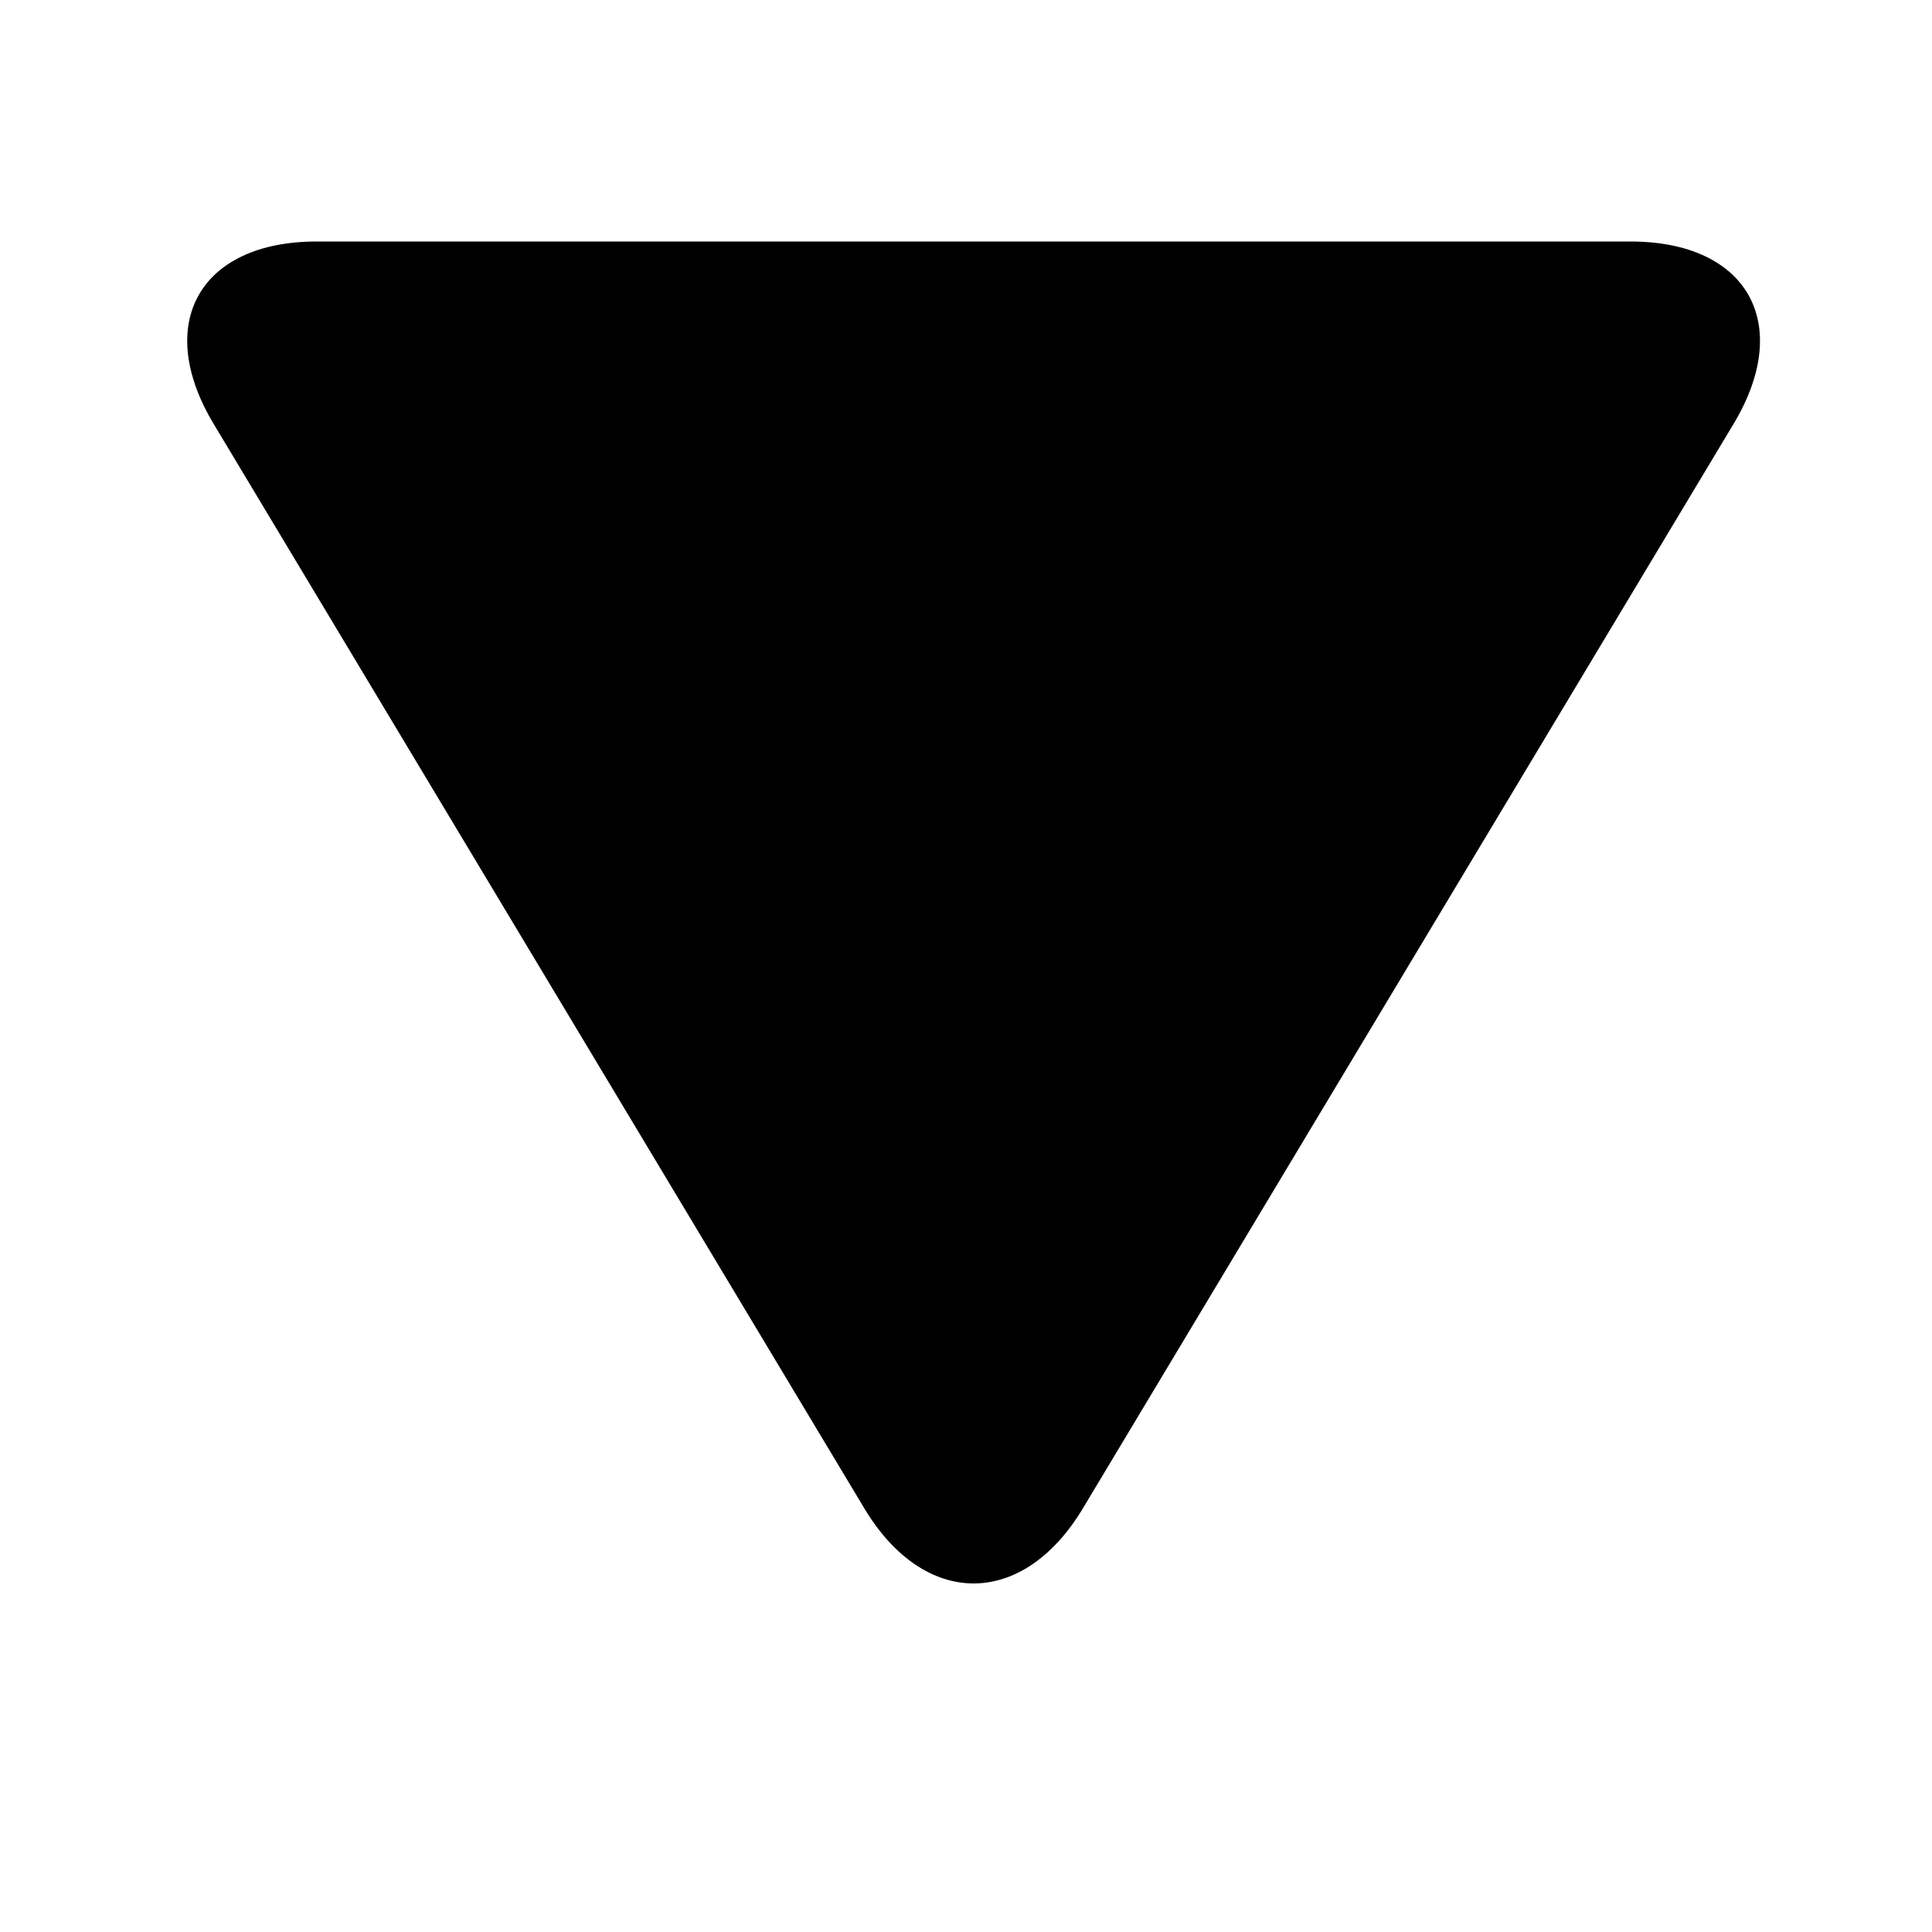 <?xml version="1.0" encoding="utf-8"?>
<!-- Generator: Adobe Illustrator 16.0.0, SVG Export Plug-In . SVG Version: 6.00 Build 0)  -->
<!DOCTYPE svg PUBLIC "-//W3C//DTD SVG 1.1//EN" "http://www.w3.org/Graphics/SVG/1.1/DTD/svg11.dtd">
<svg version="1.1" id="Layer_1" xmlns="http://www.w3.org/2000/svg" xmlns:xlink="http://www.w3.org/1999/xlink" x="0px" y="0px"
	 width="400px" height="400px" viewBox="0 0 400 400" enable-background="new 0 0 400 400" xml:space="preserve">
<g>
	<path d="M44.213,87.729C31.762,66.979,41.375,50,65.575,50h272c24.2,0,33.813,16.979,21.362,37.729L224.213,312.271
		c-12.451,20.751-32.824,20.751-45.275,0L44.213,87.729z"/>
</g>
</svg>
